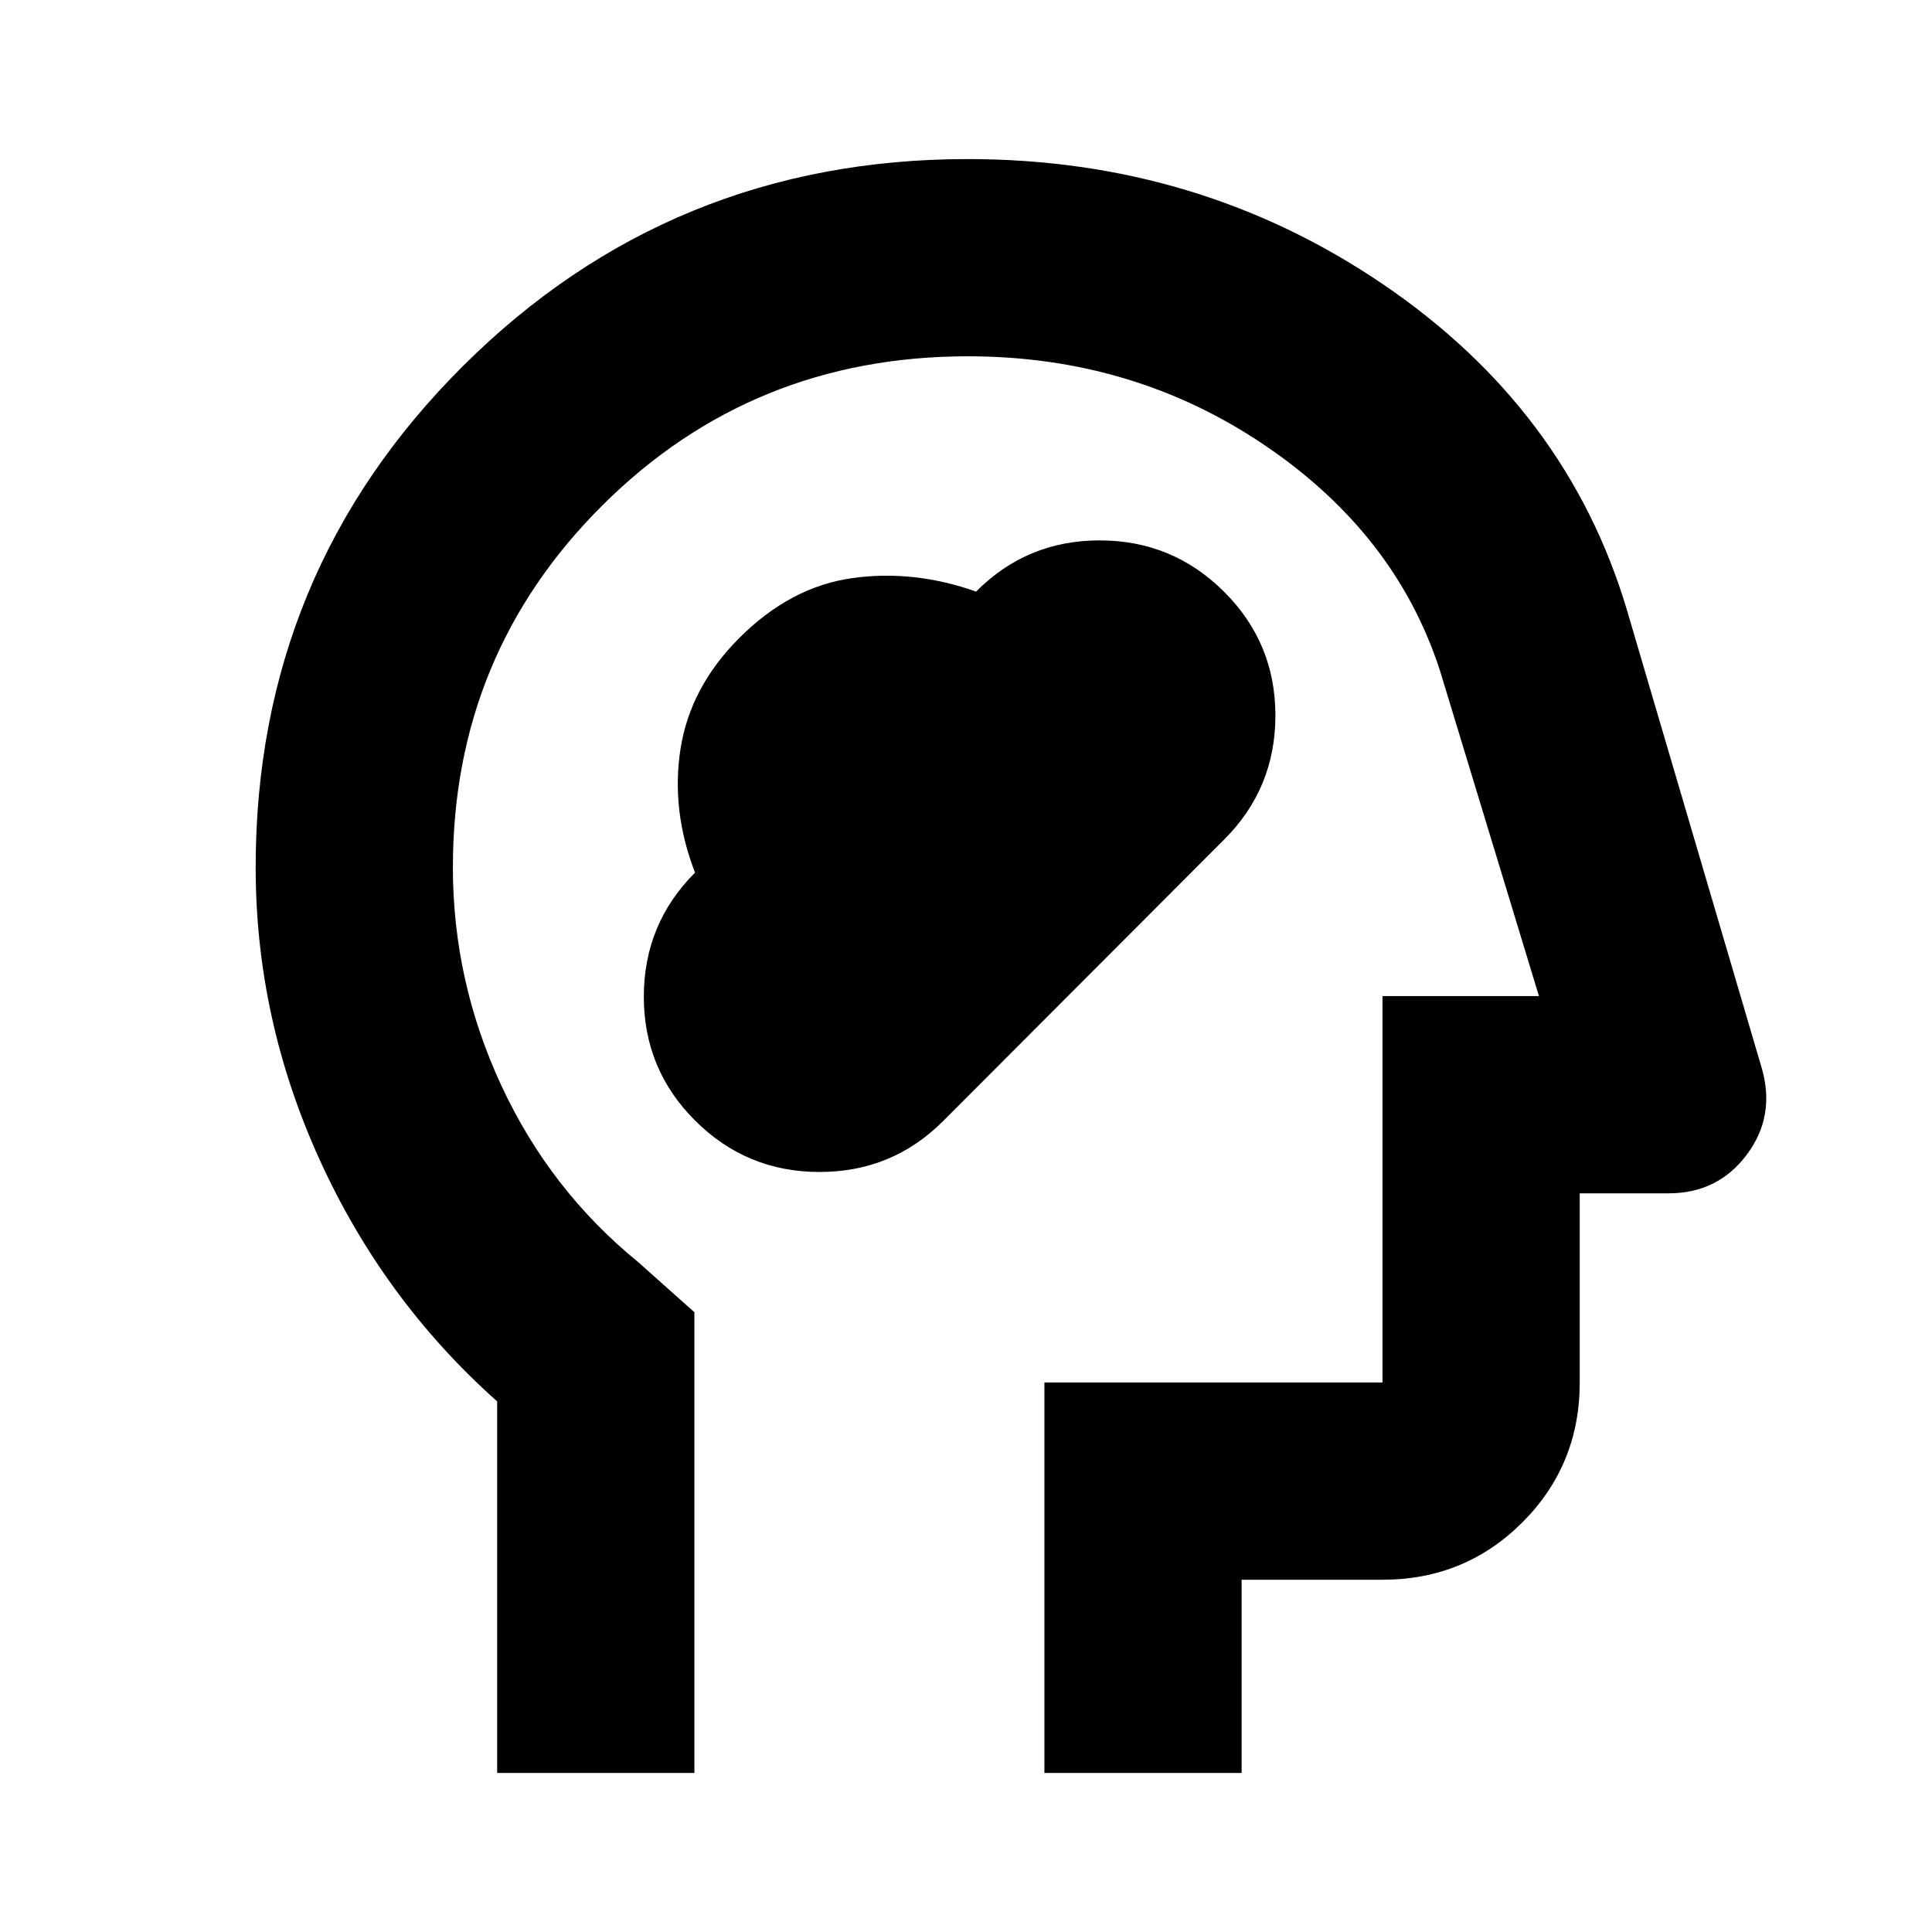 <svg xmlns="http://www.w3.org/2000/svg" height="20" viewBox="0 -960 960 960" width="20"><path d="M345.49-403.09q25.57 25.44 61.74 25.44 36.16 0 61.48-25.37l139.71-139.96q25.32-25.36 25.32-61.5 0-36.13-25.58-61.56-25.57-25.44-61.74-25.44-36.16 0-61.41 25.44-31.05-11-61.66-6.68-30.6 4.33-55.97 29.7-24.38 24.38-29.21 54.98-4.82 30.61 7.18 61.65-25.44 25.44-25.44 61.65 0 36.22 25.58 61.65ZM247.04-79.04v-184.61q-56.43-50.26-88.21-120.09-31.79-69.83-31.79-145.26 0-146.65 103.19-249.3 103.19-102.66 250.6-102.66 114.82 0 206.34 62.18 91.53 62.17 121.22 161.82l67.13 228.09q6.7 23.7-7.66 42.76-14.35 19.07-38.77 19.07h-44.13v94q0 41-28.5 69.5t-69.5 28.5h-70v96h-98v-194h168v-192h77.74l-49.18-161.7q-22-68.04-87.24-112.13-65.24-44.09-147.28-44.09-107.25 0-181.6 74-74.36 73.99-74.36 179.96 0 56.67 24.16 108.57 24.15 51.91 68.02 87.65l27.82 24.82v228.92h-98ZM494.87-431Z"/></svg>